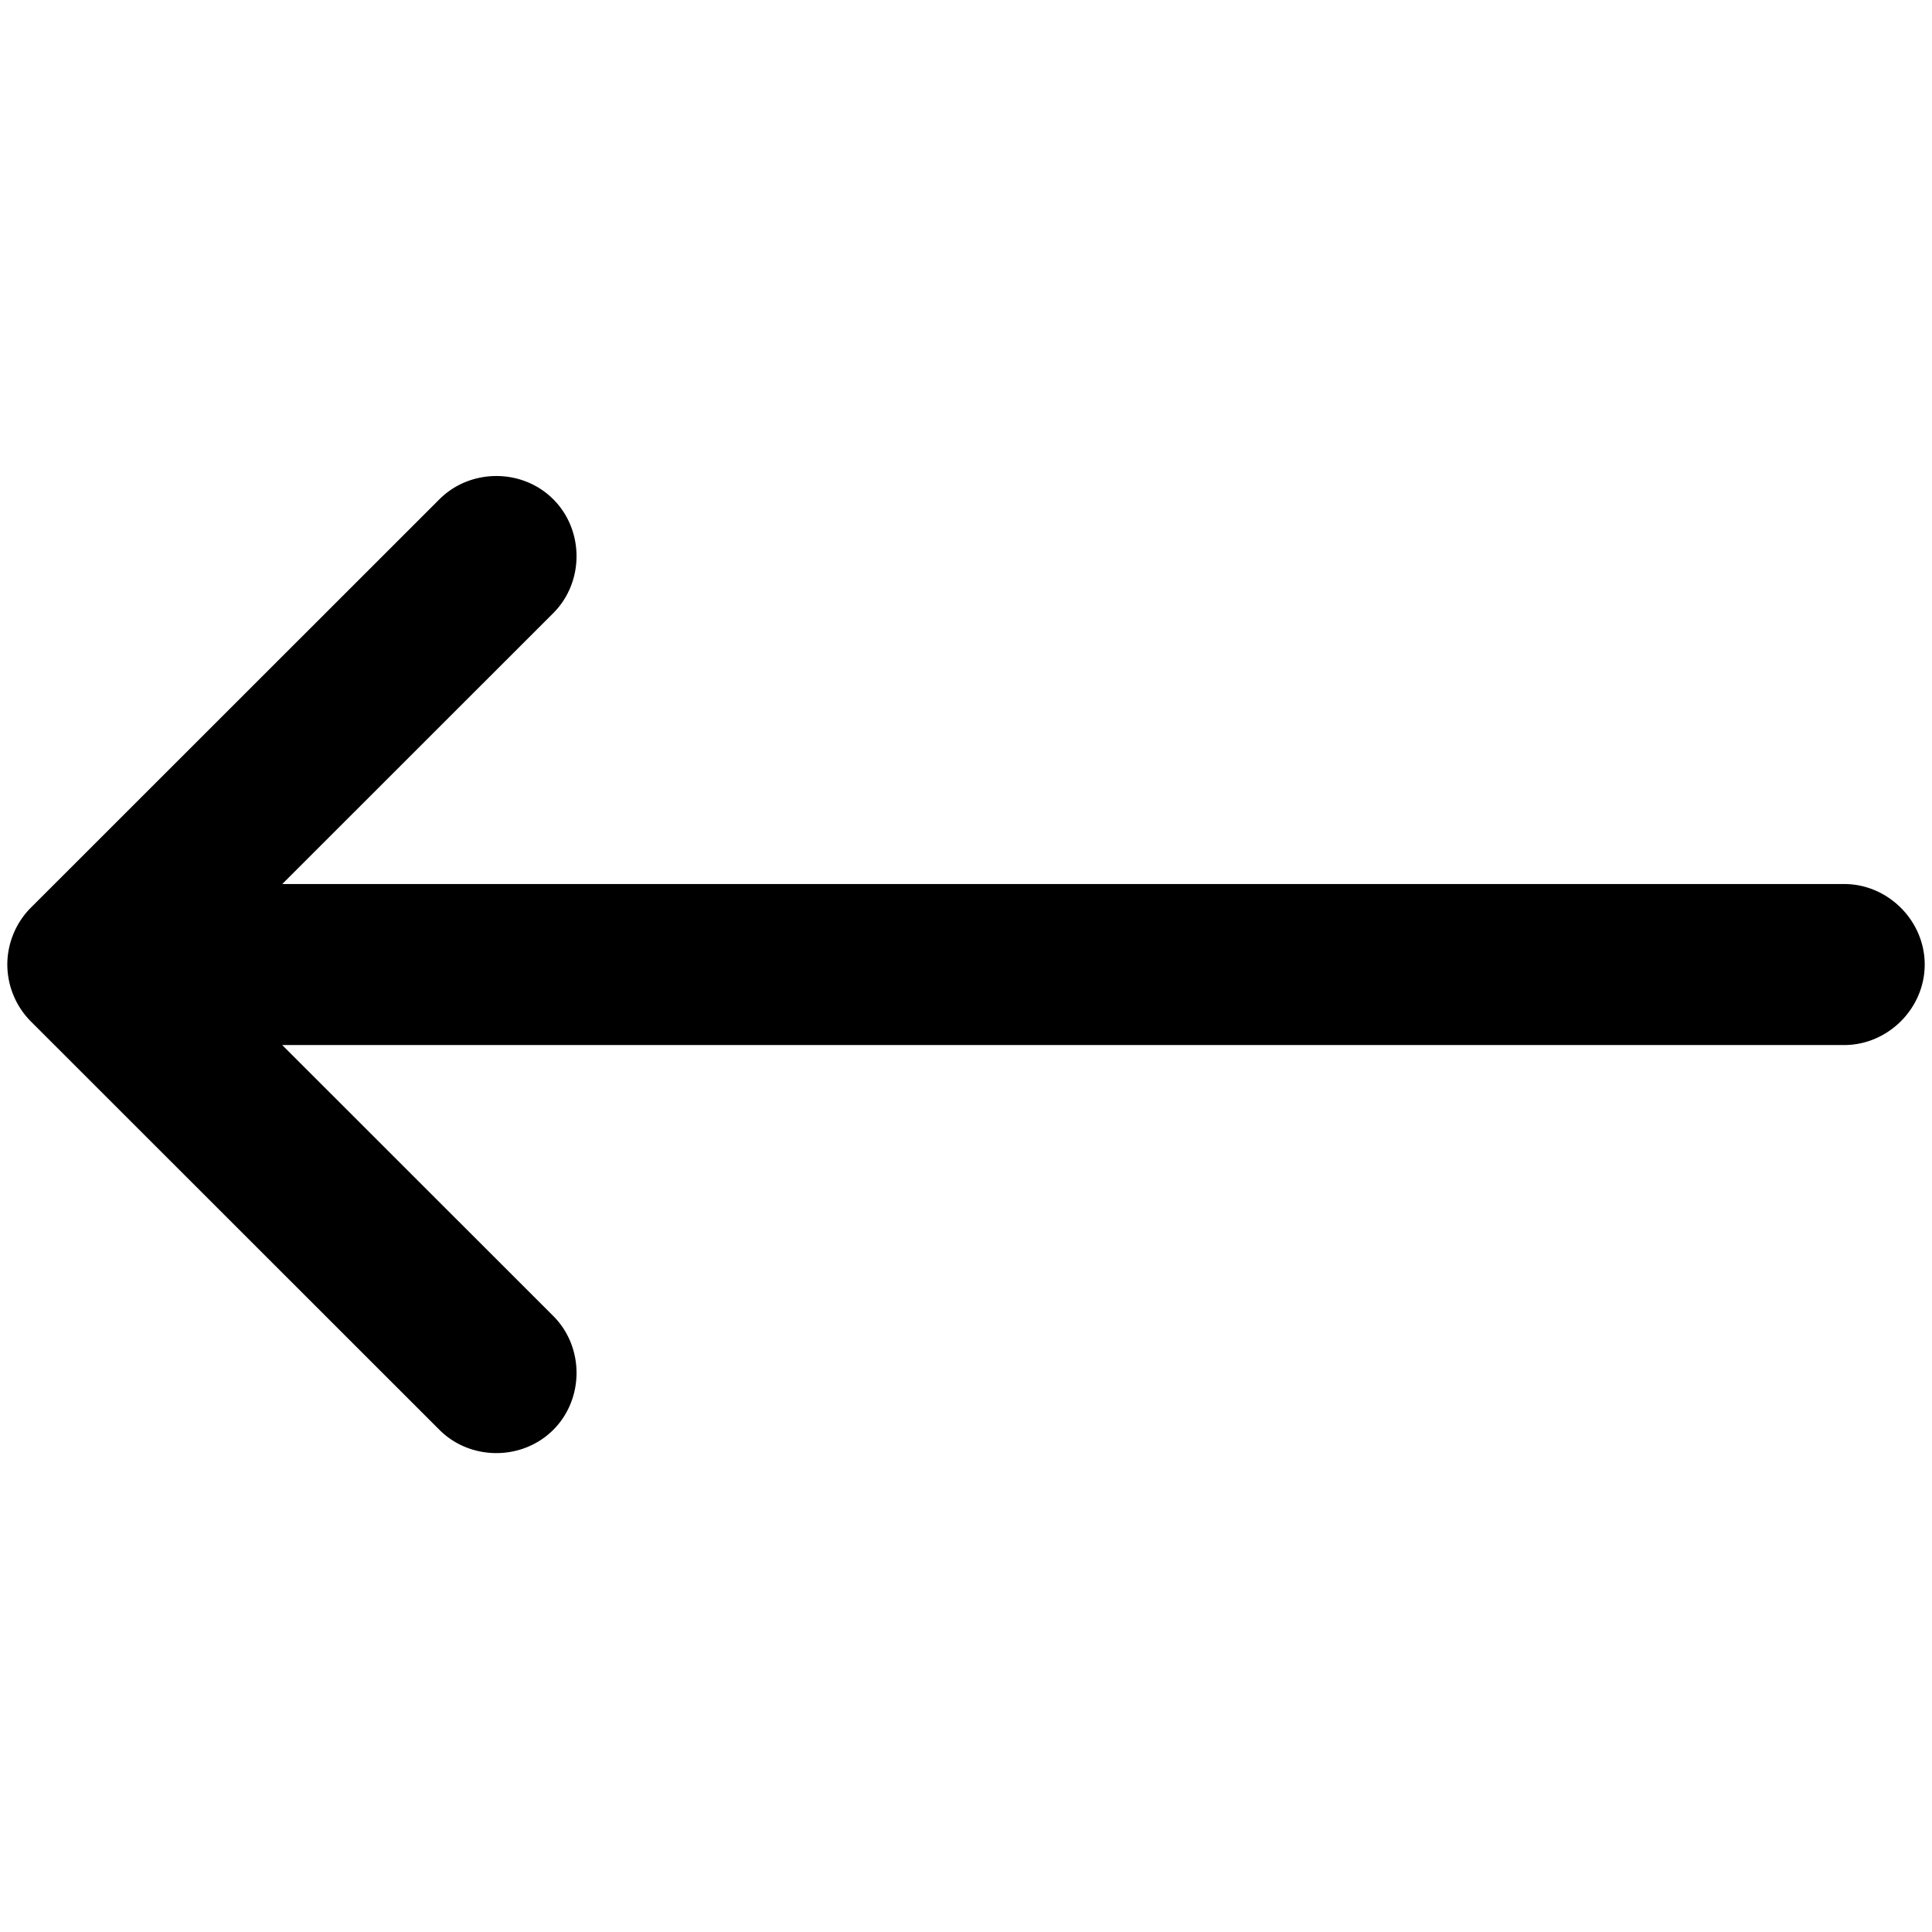 <svg viewBox="0 0 264 264" xmlns="http://www.w3.org/2000/svg">
    <path d="m4.223 124.023 55.824-55.8c4.237-4.236 11.32-4.236 15.556 0 4.236 4.237 4.236 11.32 0 15.556L38.568 120.8h213.435c5.991 0 11 5.009 11 11s-5.009 11-11 11H38.563l37.04 37.025c4.237 4.237 4.237 11.32 0 15.557-4.236 4.236-11.32 4.236-15.556 0l-55.824-55.8A11.07 11.07 0 0 1 1 131.802c0-2.897 1.174-5.731 3.223-7.779"/>
</svg>
